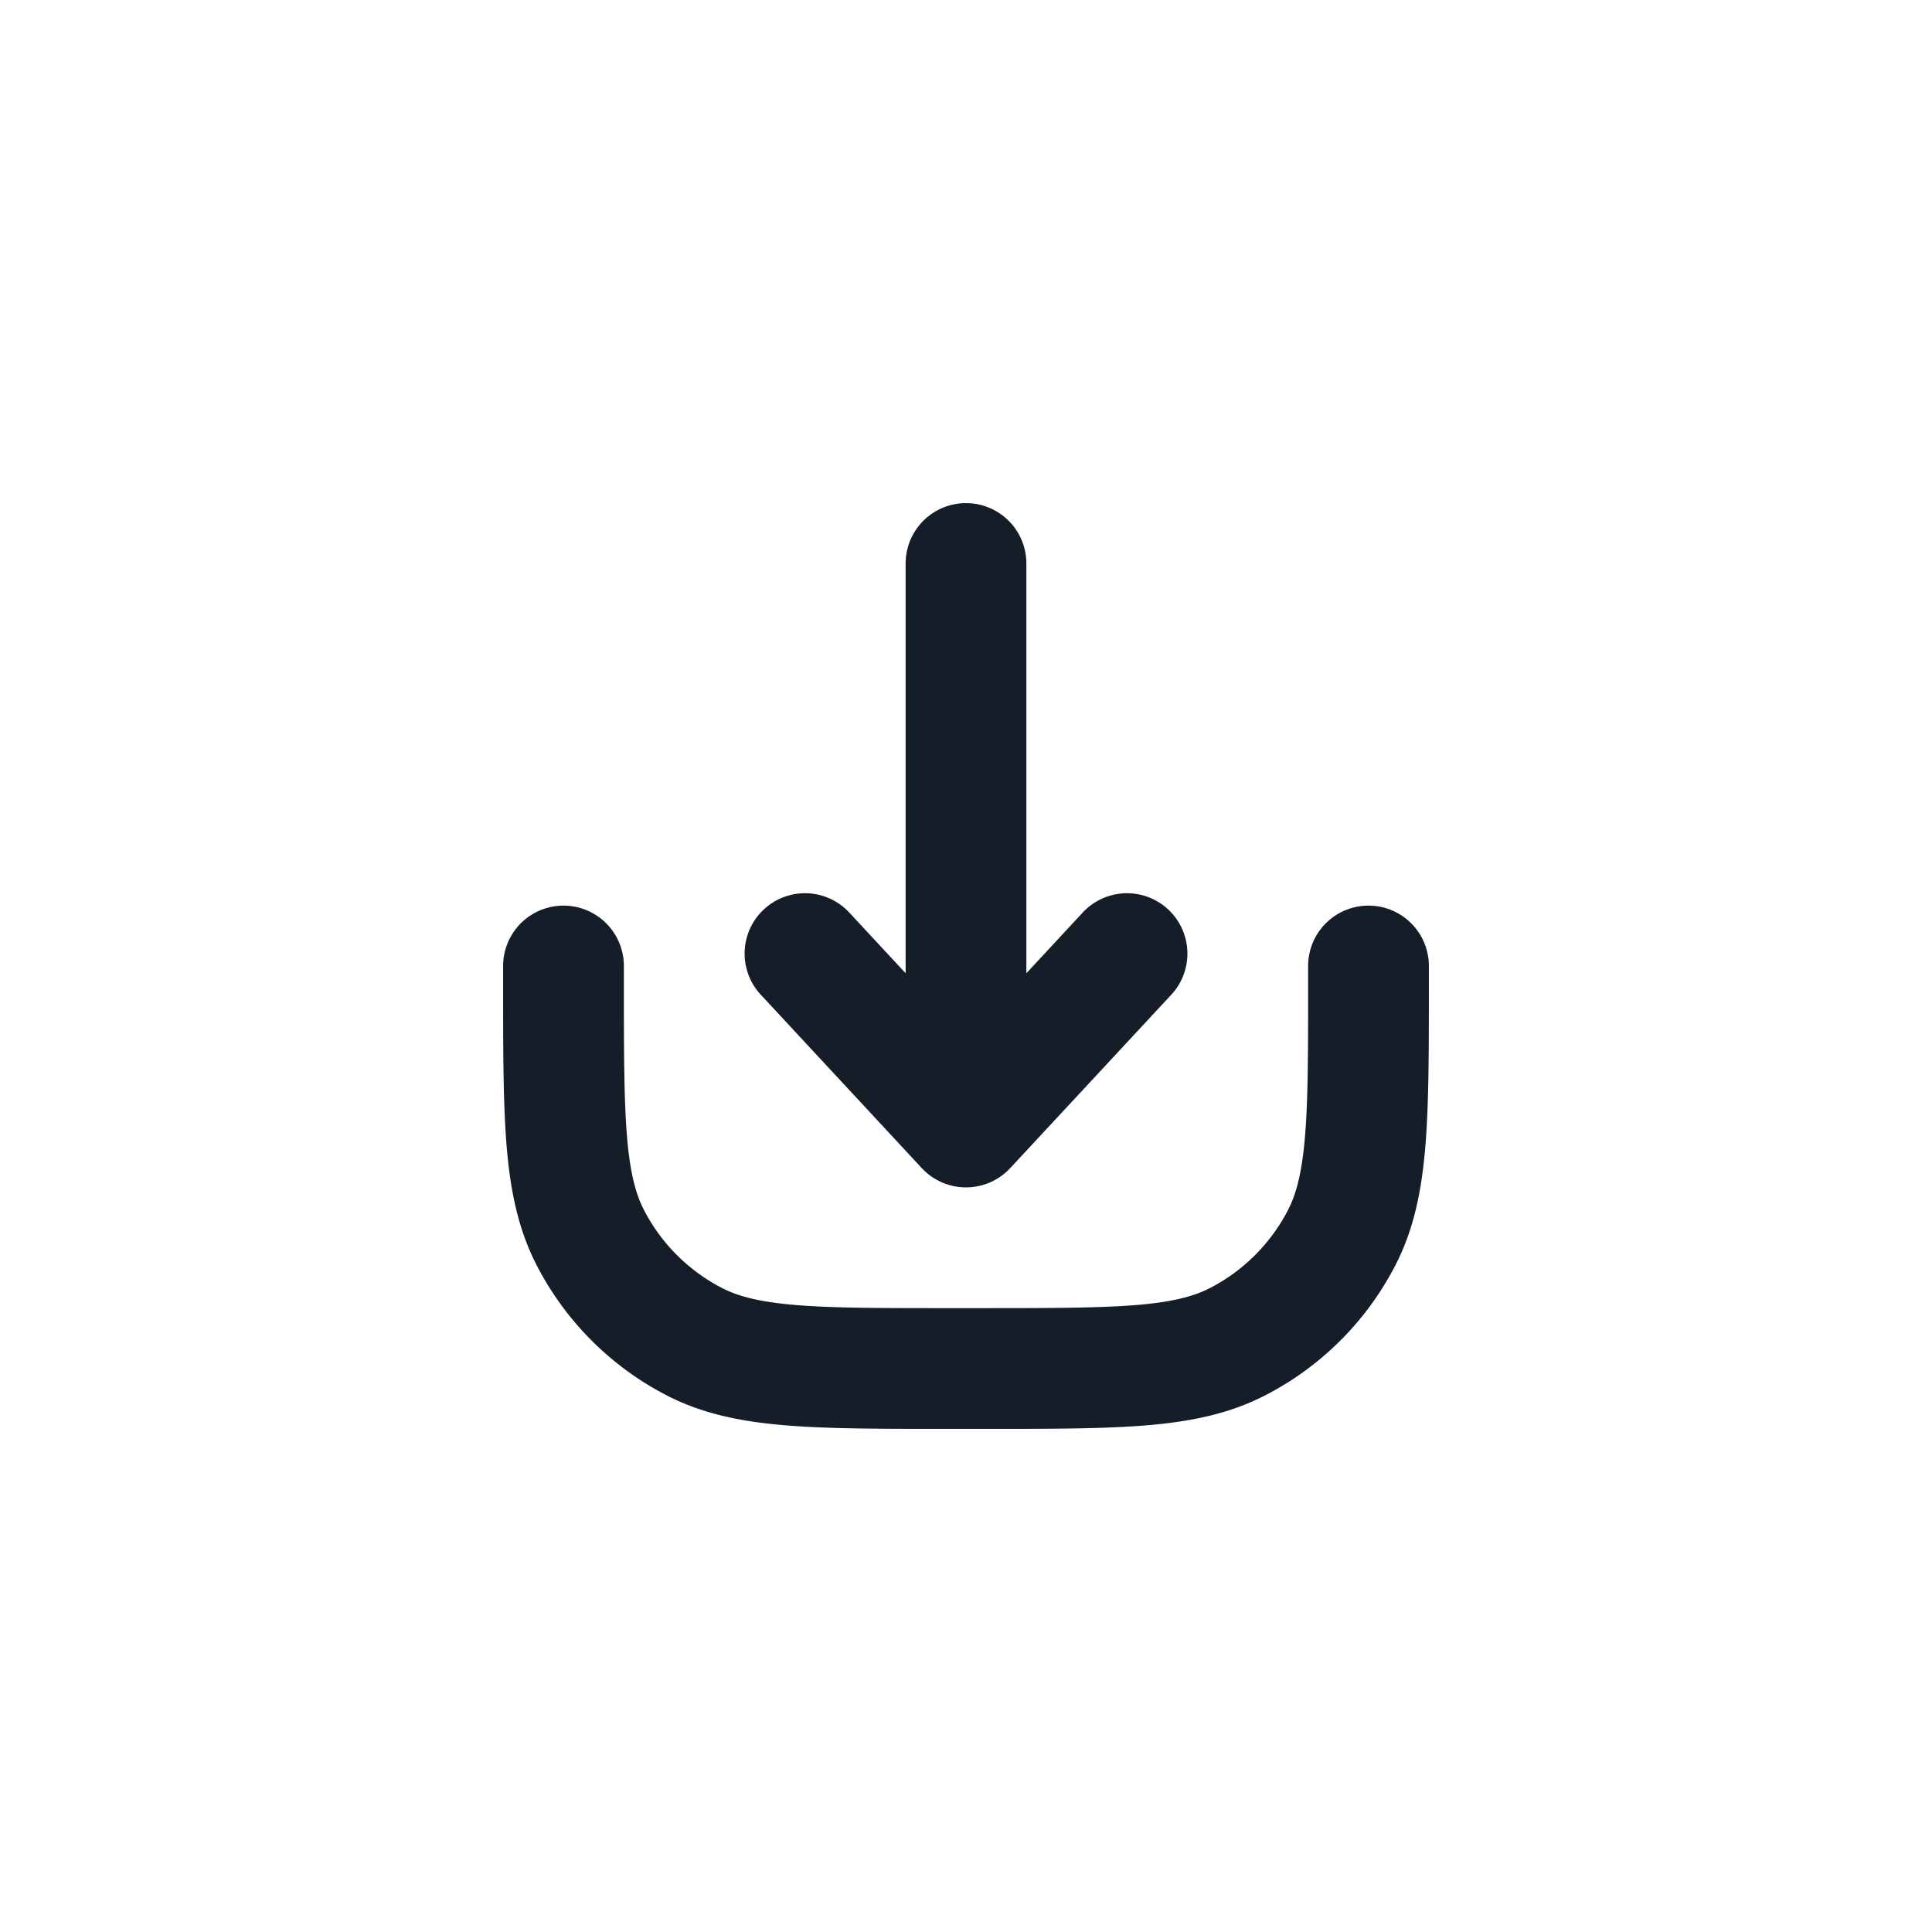 <svg xmlns="http://www.w3.org/2000/svg" viewBox="0 0 24 24"><path fill="#151E28" d="M7.75 12v.2c0 .852.001 1.447.038 1.909.037.454.107.715.207.913.216.423.56.767.984.983.197.1.458.169.911.207.463.038 1.057.038 1.91.038h.4c.853 0 1.447-.001 1.909-.038.454-.037.715-.107.913-.207.423-.216.767-.56.983-.983.1-.198.169-.459.207-.912.038-.463.038-1.058.038-1.91V12a.75.75 0 0 1 1.5 0v.232c0 .813 0 1.469-.043 2-.045.546-.139 1.026-.365 1.47a3.749 3.749 0 0 1-1.64 1.639c-.444.226-.924.321-1.47.366-.531.043-1.187.043-2 .043h-.464c-.813 0-1.469 0-2-.043-.546-.045-1.026-.139-1.47-.365a3.749 3.749 0 0 1-1.639-1.64c-.226-.444-.321-.924-.366-1.47-.043-.531-.043-1.187-.043-2V12a.75.75 0 0 1 1.5 0Zm3.7 2.51-2-2.154a.75.75 0 1 1 1.1-1.02l.7.754V7a.75.75 0 0 1 1.5 0v5.09l.7-.754a.75.75 0 1 1 1.1 1.021l-2 2.153a.75.75 0 0 1-1.1 0Z"/></svg>